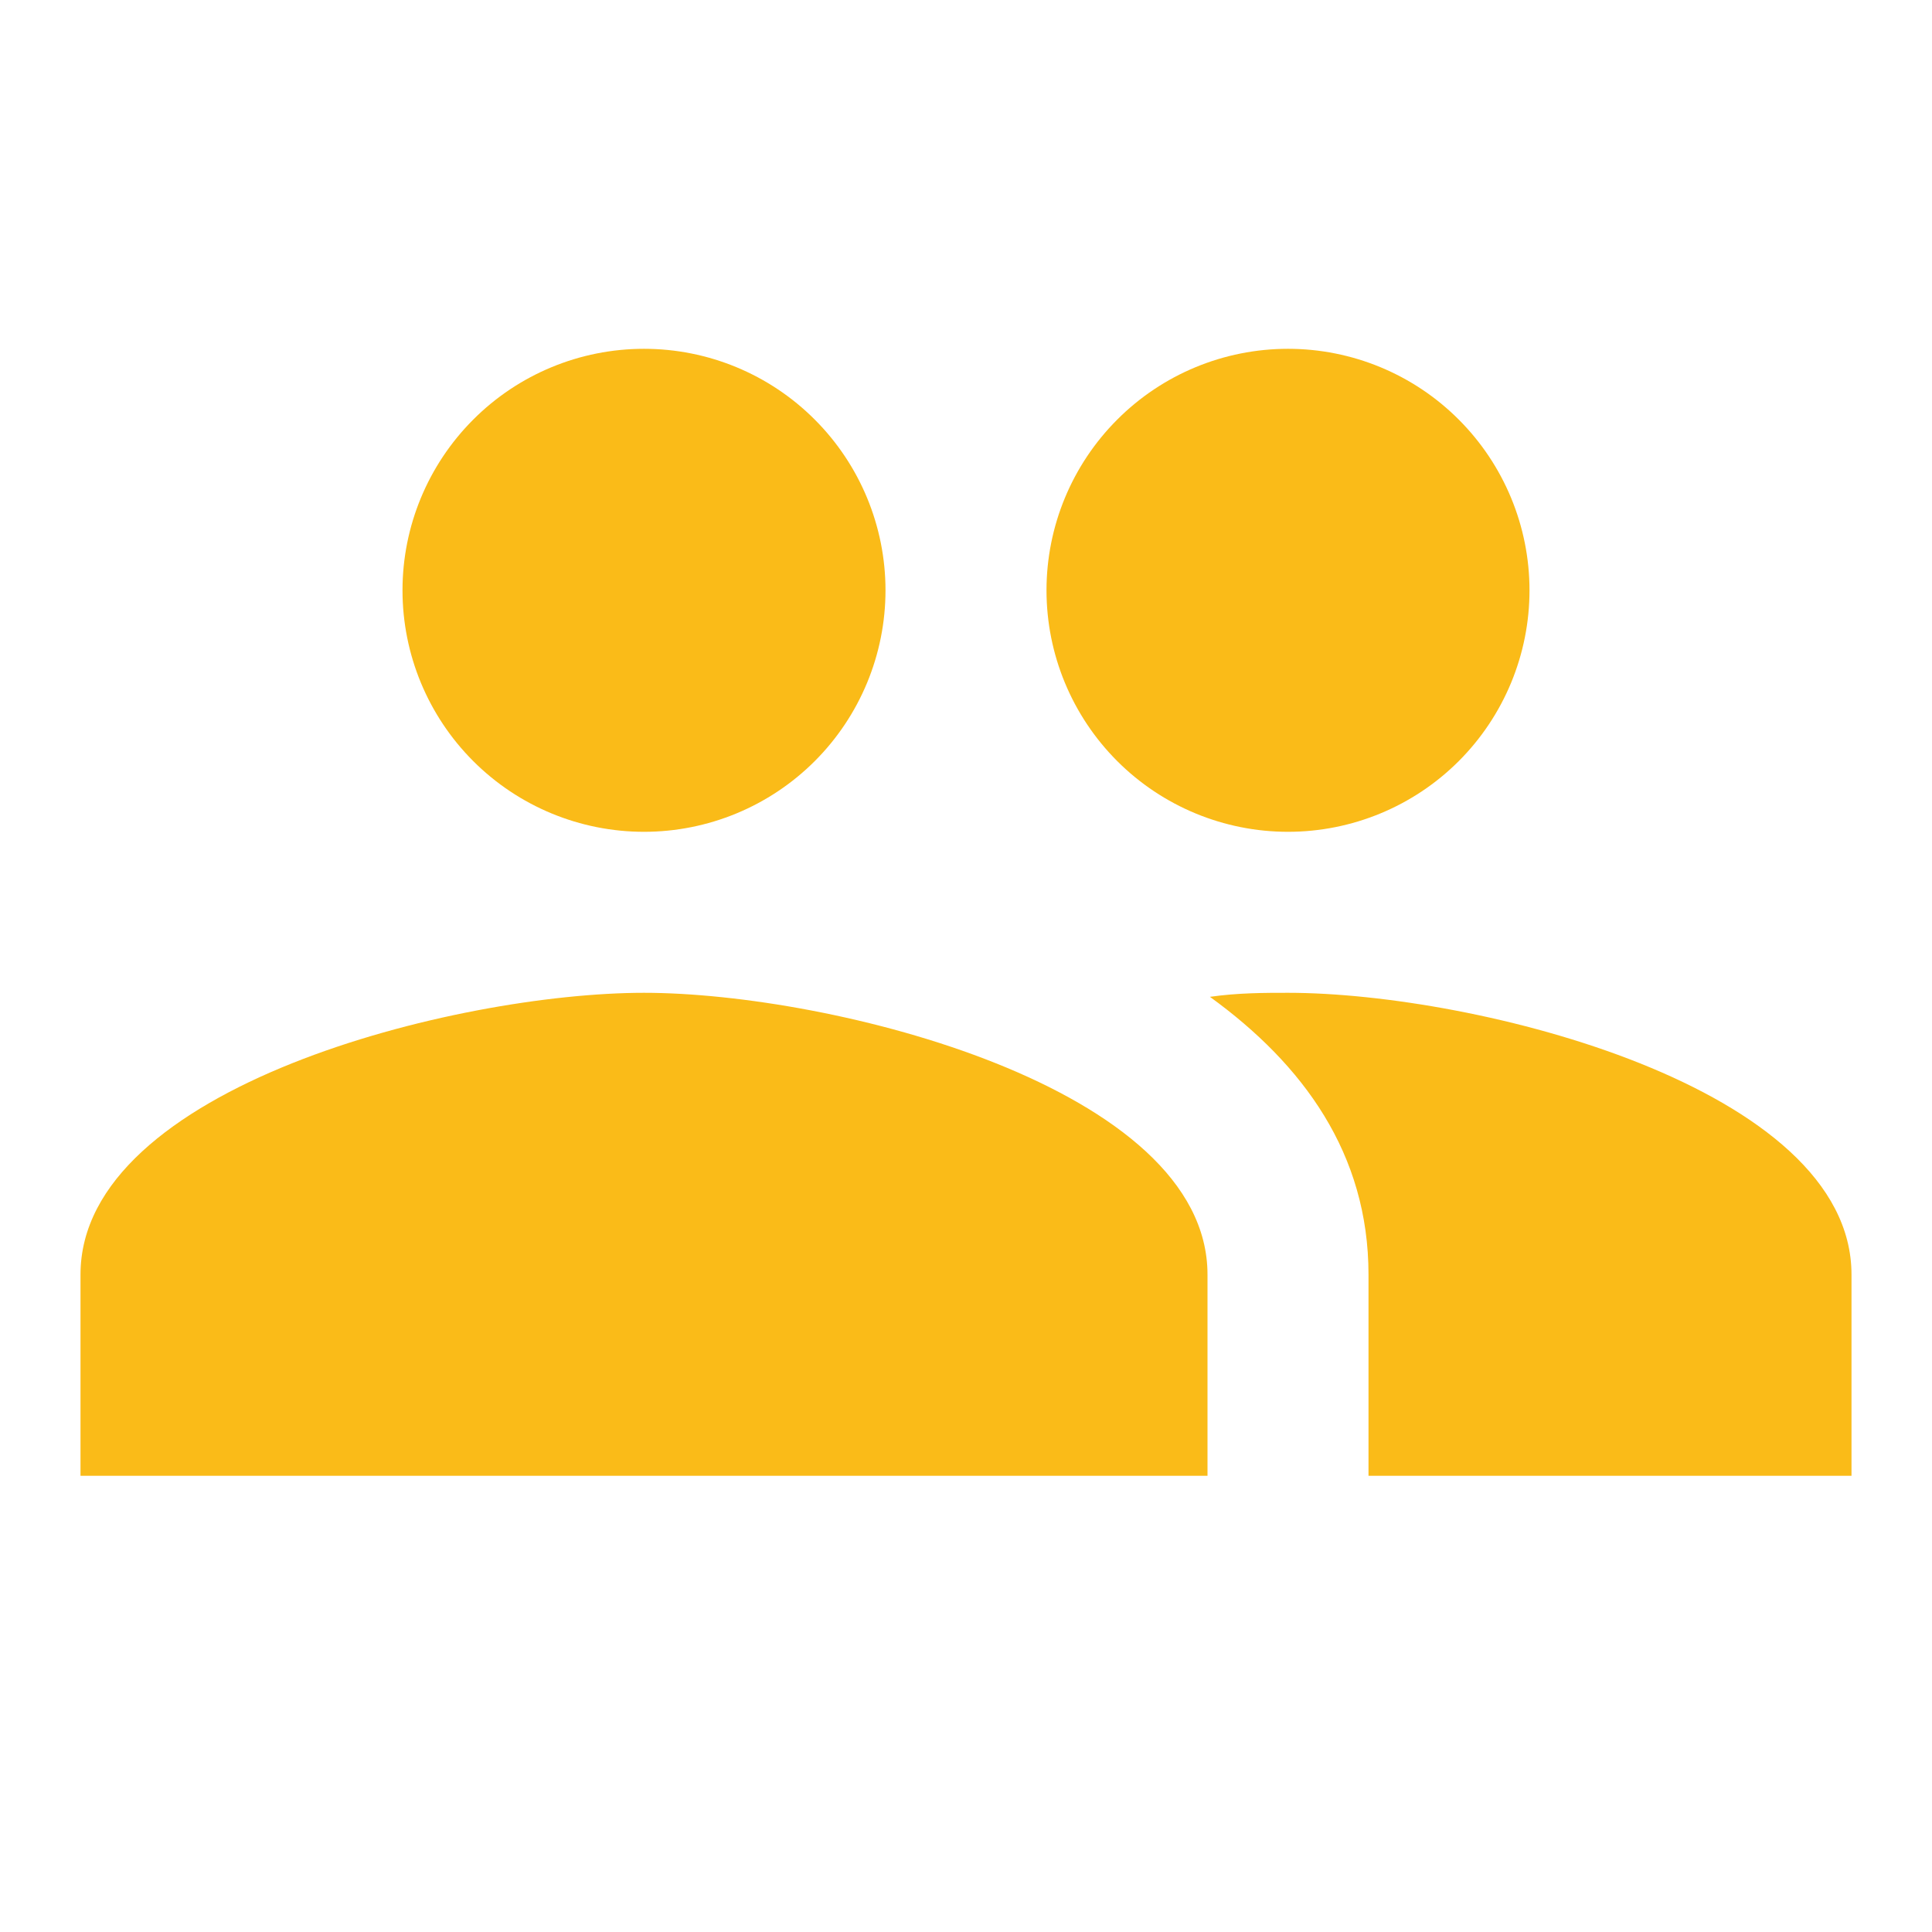 <svg width="24" height="24" viewBox="0 0 24 24" fill="none" xmlns="http://www.w3.org/2000/svg">
<path d="M16 12.333C15.71 12.333 15.38 12.333 15.03 12.383C16.19 13.223 17 14.333 17 15.833V18.333H23V15.833C23 13.503 18.33 12.333 16 12.333ZM8 12.333C5.67 12.333 1 13.503 1 15.833V18.333H15V15.833C15 13.503 10.33 12.333 8 12.333ZM8 10.333C8.796 10.333 9.559 10.017 10.121 9.455C10.684 8.892 11 8.129 11 7.333C11 6.538 10.684 5.775 10.121 5.212C9.559 4.649 8.796 4.333 8 4.333C7.204 4.333 6.441 4.649 5.879 5.212C5.316 5.775 5 6.538 5 7.333C5 8.129 5.316 8.892 5.879 9.455C6.441 10.017 7.204 10.333 8 10.333ZM16 10.333C16.796 10.333 17.559 10.017 18.121 9.455C18.684 8.892 19 8.129 19 7.333C19 6.538 18.684 5.775 18.121 5.212C17.559 4.649 16.796 4.333 16 4.333C15.204 4.333 14.441 4.649 13.879 5.212C13.316 5.775 13 6.538 13 7.333C13 8.129 13.316 8.892 13.879 9.455C14.441 10.017 15.204 10.333 16 10.333Z" fill="#FABB18"/>
</svg>
